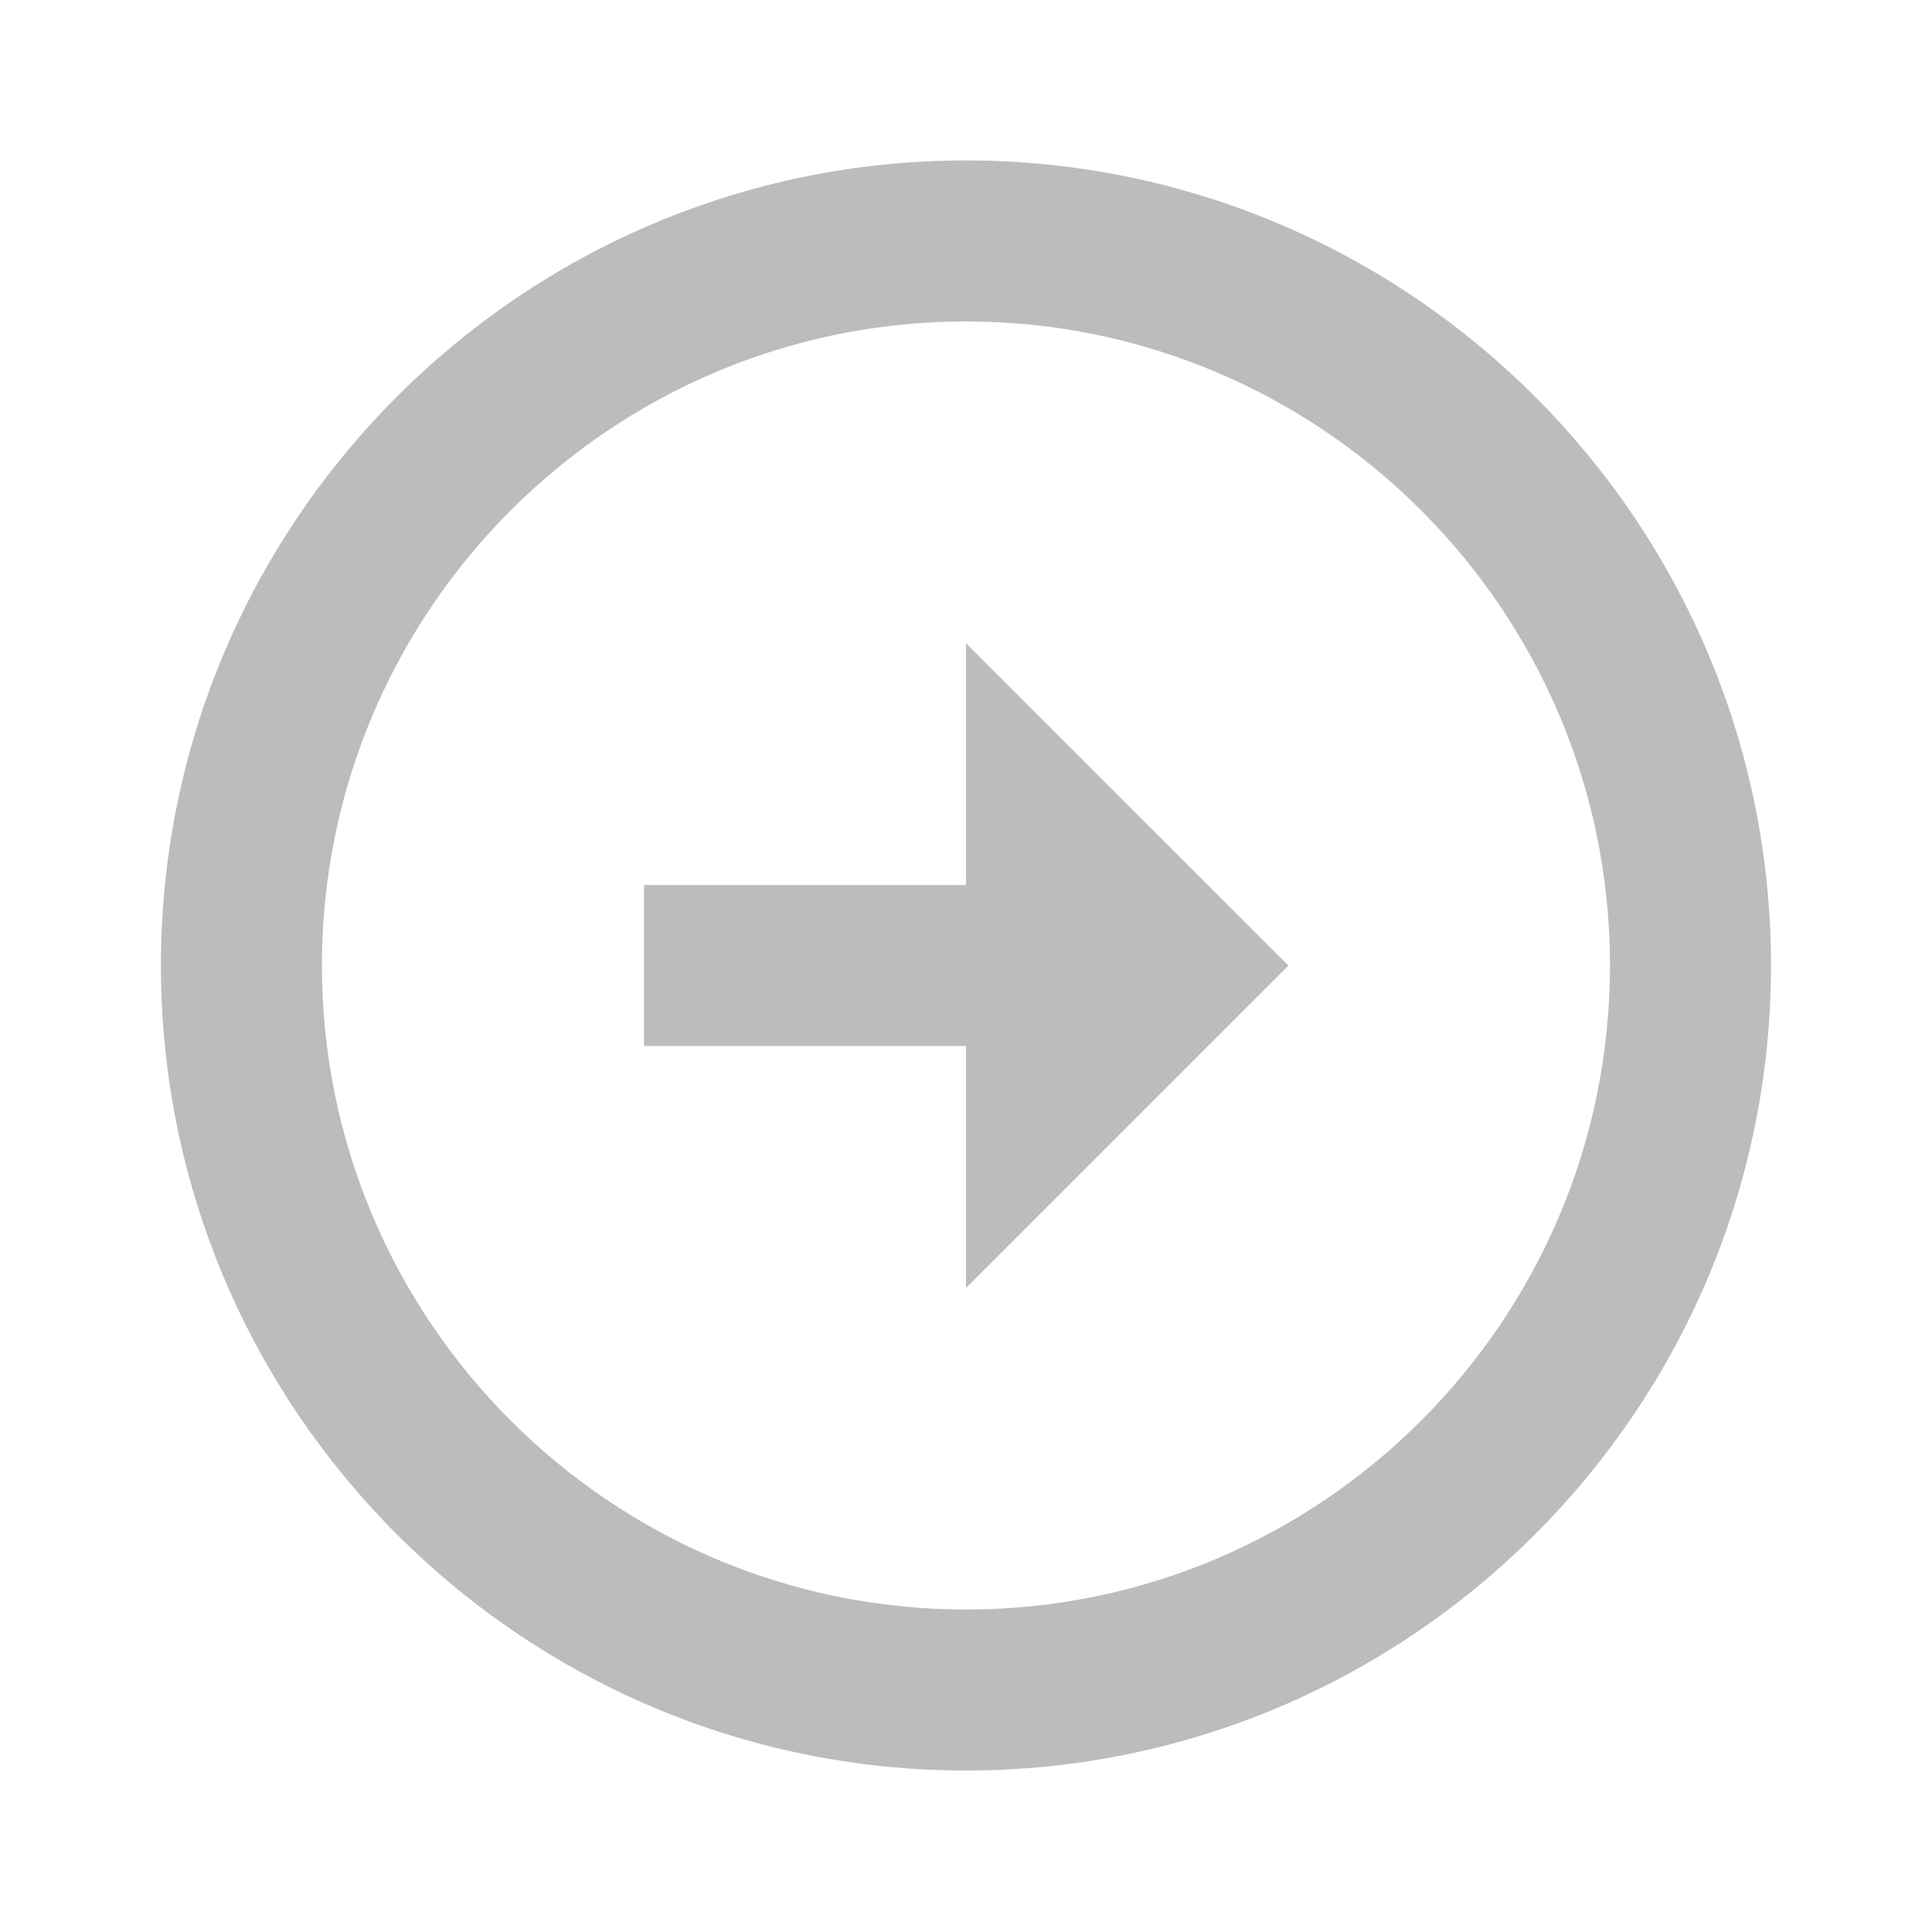 <svg width="24" height="24" viewBox="0 0 24 24" fill="none" xmlns="http://www.w3.org/2000/svg">
<g opacity="0.4">
<path d="M11.999 1.993C6.485 1.994 1.999 6.48 1.999 11.994C1.999 17.508 6.485 21.994 12 21.994C17.513 21.994 21.999 17.508 22 11.994C22 6.48 17.514 1.994 11.999 1.993ZM12 19.994C7.588 19.994 3.999 16.405 3.999 11.994C3.999 7.583 7.588 3.994 11.999 3.993C16.411 3.994 20 7.583 20 11.994C19.999 16.405 16.41 19.994 12 19.994Z" fill="#575756"/>
<path d="M12 10.994H8V12.994H12V16L16.005 11.995L12 7.991V10.994Z" fill="#575756"/>
</g>
</svg>
